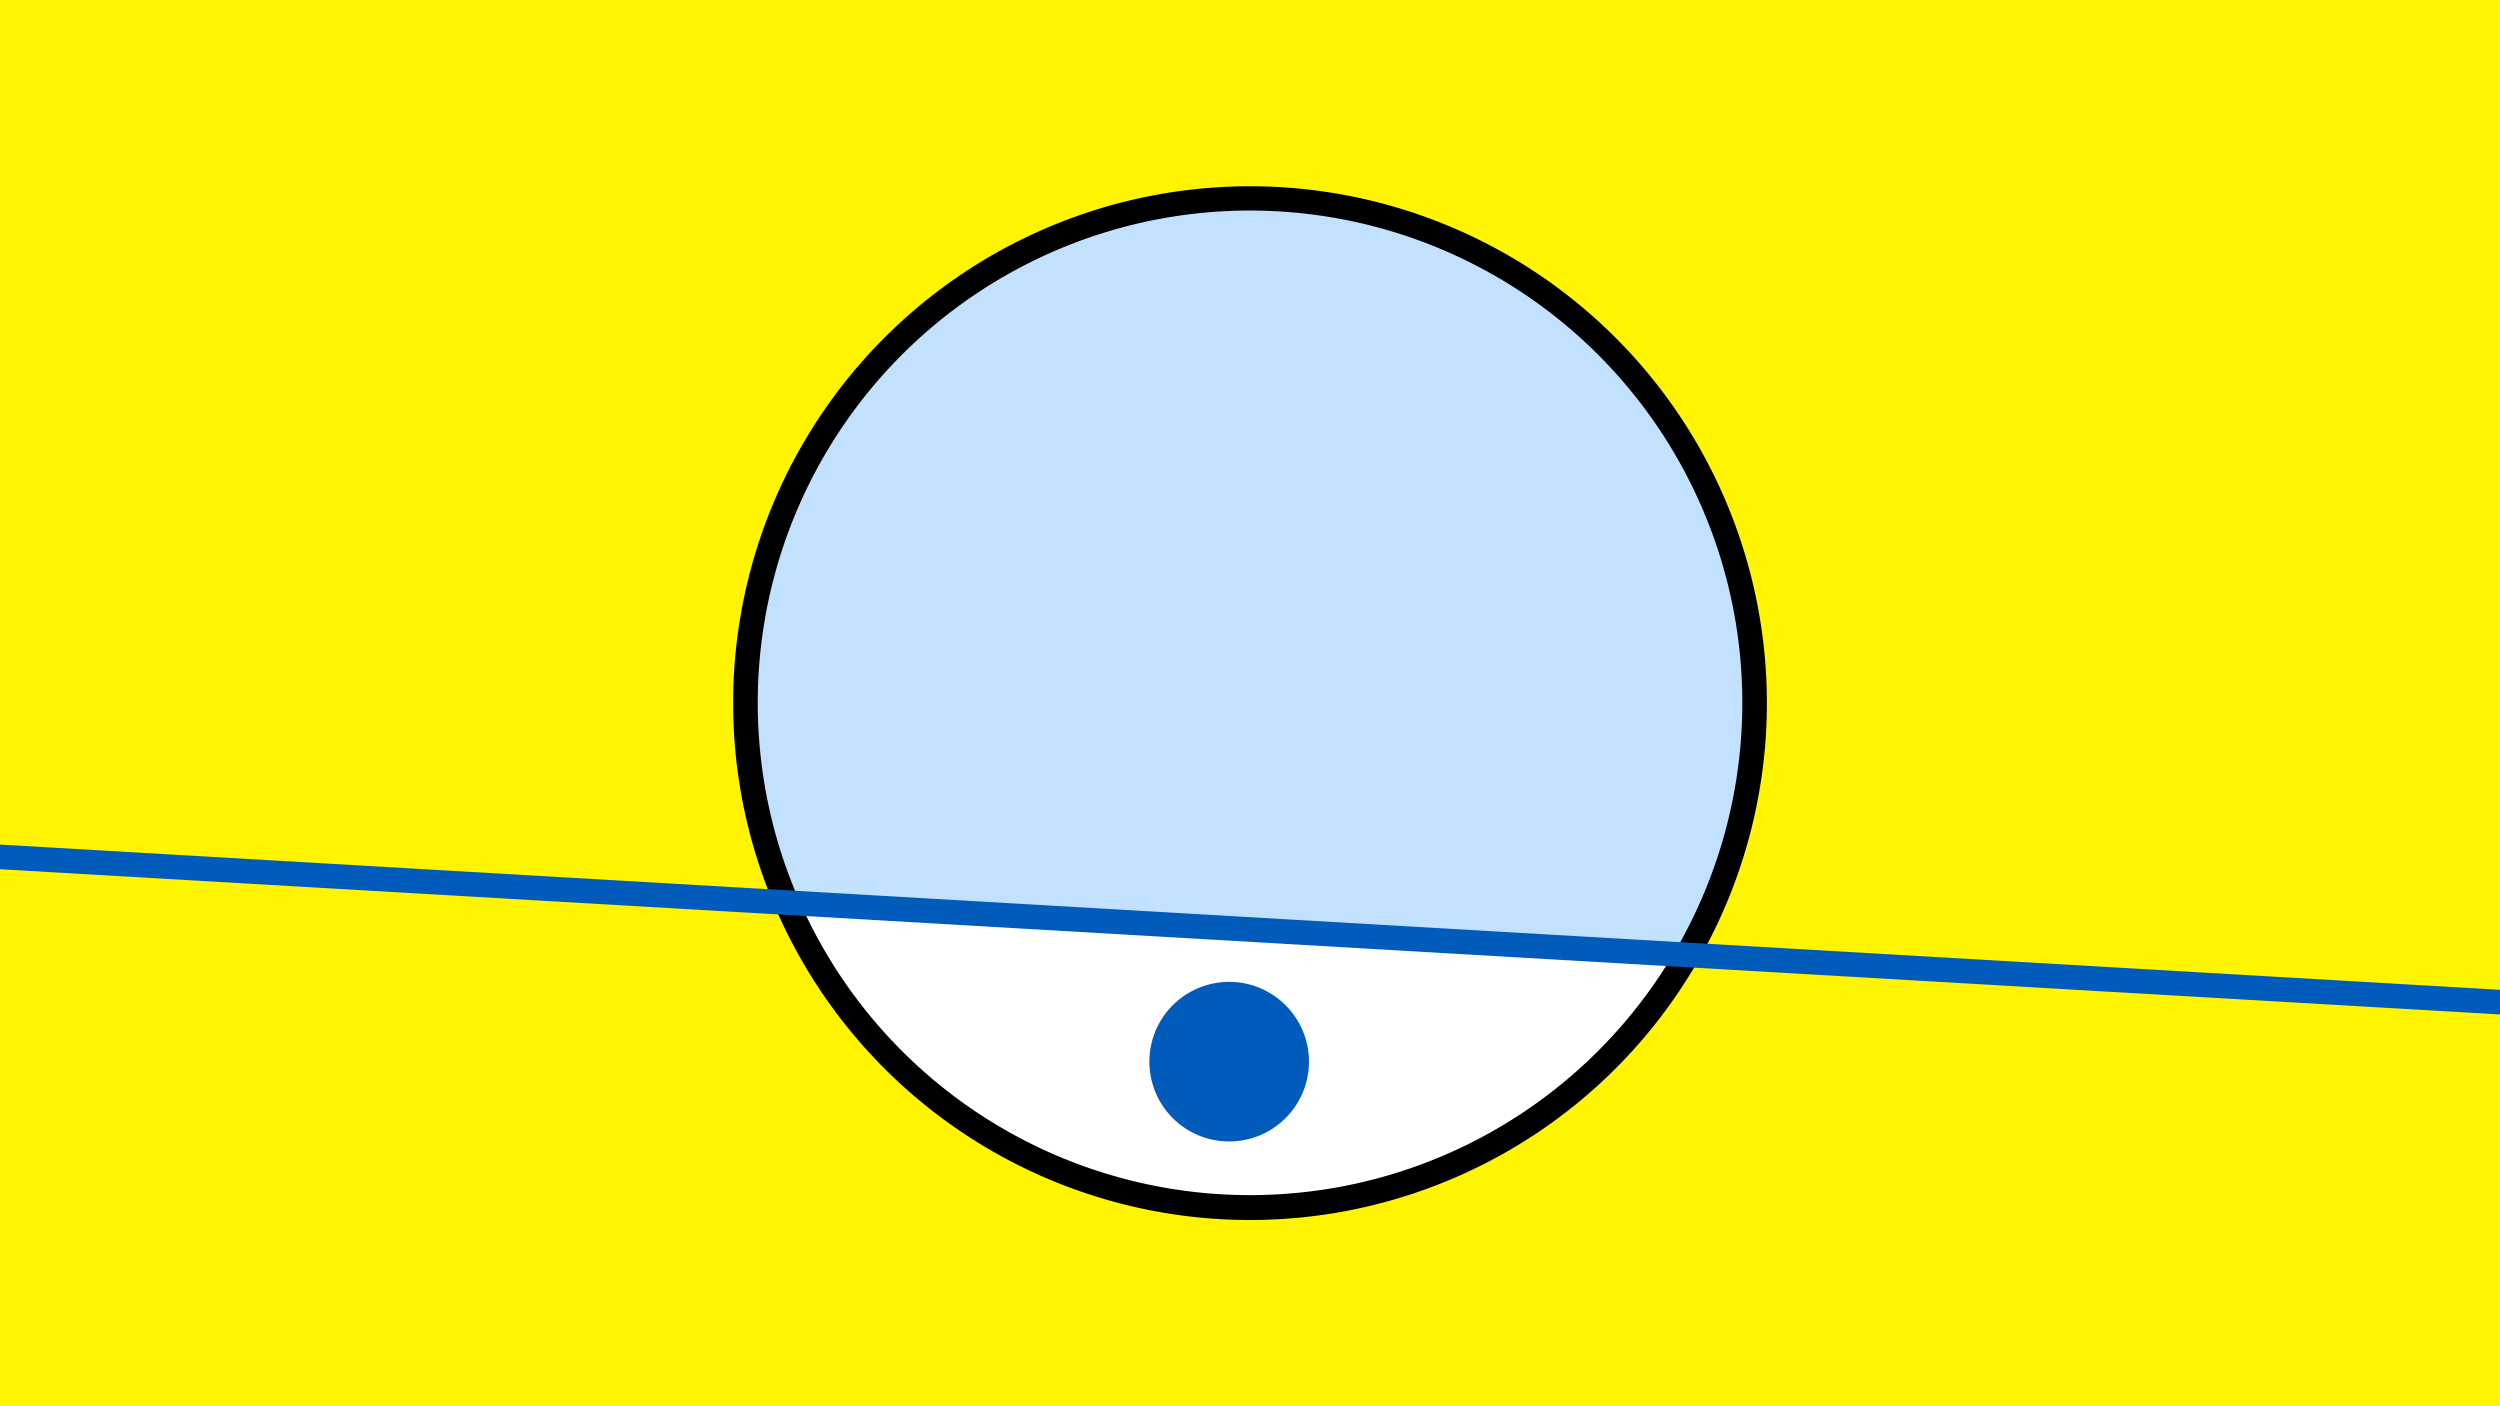 <svg width="1200" height="675" viewBox="-500 -500 1200 675" xmlns="http://www.w3.org/2000/svg"><path d="M-500-500h1200v675h-1200z" fill="#fff500"/><path d="M100 85.6a248.1 248.1 0 1 1 0-496.2 248.1 248.1 0 0 1 0 496.2" fill="undefined"/><path d="M303.2-42a236.3 236.3 0 0 1-419-24.4z"  fill="#fff" /><path d="M303.2-42a236.3 236.3 0 1 0-419-24.4z"  fill="#c2e1ff" /><path d="M90 47.9a38.3 38.3 0 1 1 0-76.6 38.3 38.3 0 0 1 0 76.6" fill="#005bbb"/><path d="M-510,-89.263L710,-18.388" stroke-width="11.812" stroke="#005bbb" /></svg>